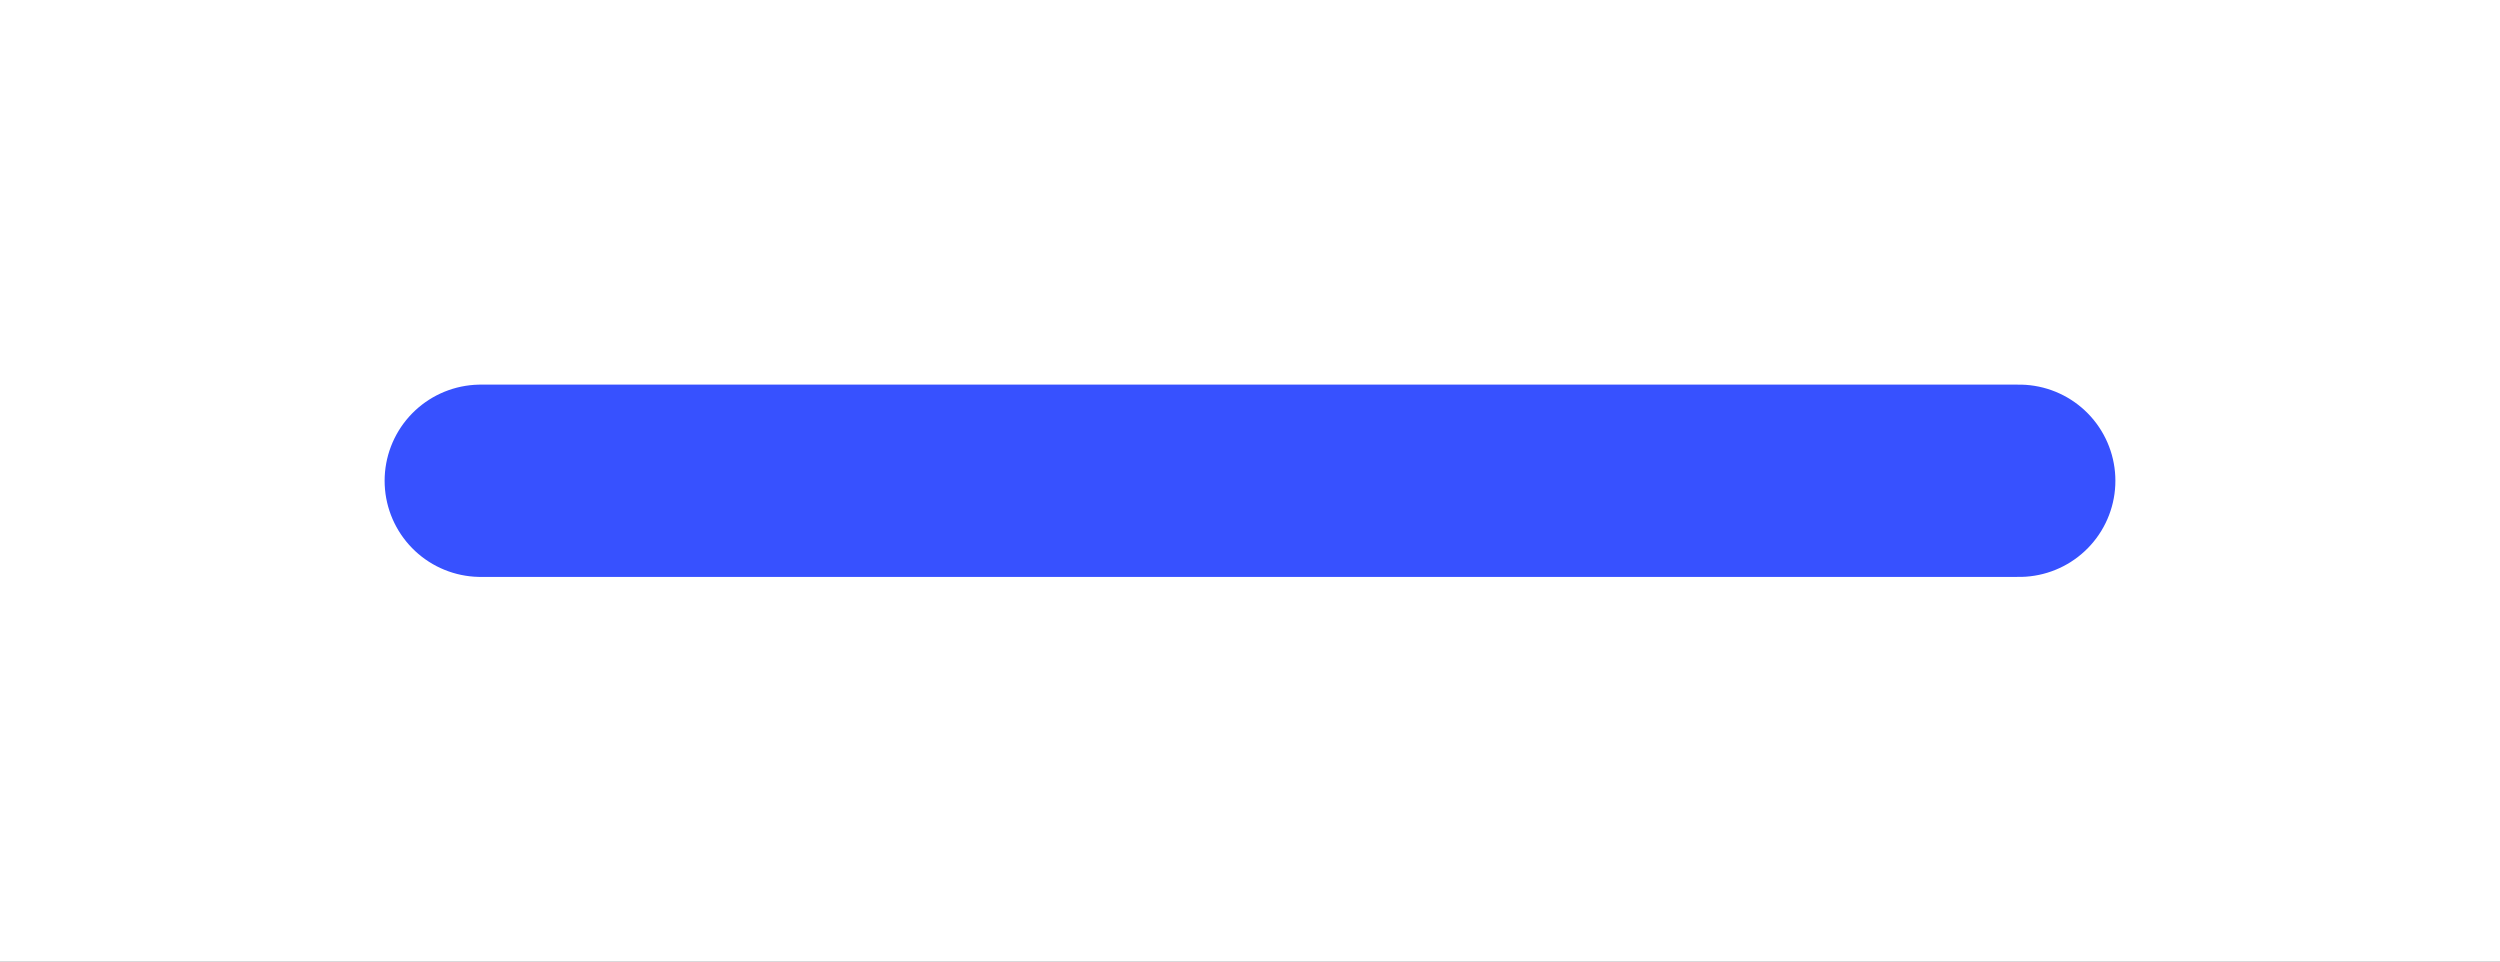 <svg width="26" height="10" viewBox="0 0 26 10" fill="none" xmlns="http://www.w3.org/2000/svg">
<rect width="26" height="10" fill="#1E1E1E"/>
<g id="1.1. Overview" clip-path="url(#clip0_0_1)">
<rect width="1440" height="1234" transform="translate(-856 -363)" fill="#363740"/>
<path id="bg" d="M-601 -363H584V871H-601V-363Z" fill="#F7F8FC"/>
<g id="Today&#226;&#128;&#153;s trends" clip-path="url(#clip1_0_1)">
<g id="cards / default">
<rect id="sheet" x="-570.5" y="-70.5" width="1121" height="545" rx="7.5" fill="white" stroke="#DFE0EB"/>
</g>
<g id="graph help">
<g id="today">
<g id="divider / graph / horizontal" filter="url(#filter0_d_0_1)">
<path id="divider" d="M5 1H21" stroke="#3751FF" stroke-width="2" stroke-linecap="round"/>
</g>
</g>
</g>
</g>
</g>
<defs>
<filter id="filter0_d_0_1" x="0" y="0" width="26" height="10" filterUnits="userSpaceOnUse" color-interpolation-filters="sRGB">
<feFlood flood-opacity="0" result="BackgroundImageFix"/>
<feColorMatrix in="SourceAlpha" type="matrix" values="0 0 0 0 0 0 0 0 0 0 0 0 0 0 0 0 0 0 127 0" result="hardAlpha"/>
<feOffset dy="4"/>
<feGaussianBlur stdDeviation="2"/>
<feComposite in2="hardAlpha" operator="out"/>
<feColorMatrix type="matrix" values="0 0 0 0 0 0 0 0 0 0 0 0 0 0 0 0 0 0 0.25 0"/>
<feBlend mode="normal" in2="BackgroundImageFix" result="effect1_dropShadow_0_1"/>
<feBlend mode="normal" in="SourceGraphic" in2="effect1_dropShadow_0_1" result="shape"/>
</filter>
<clipPath id="clip0_0_1">
<rect width="1440" height="1234" fill="white" transform="translate(-856 -363)"/>
</clipPath>
<clipPath id="clip1_0_1">
<rect width="1122" height="546" fill="white" transform="translate(-571 -71)"/>
</clipPath>
</defs>
</svg>
